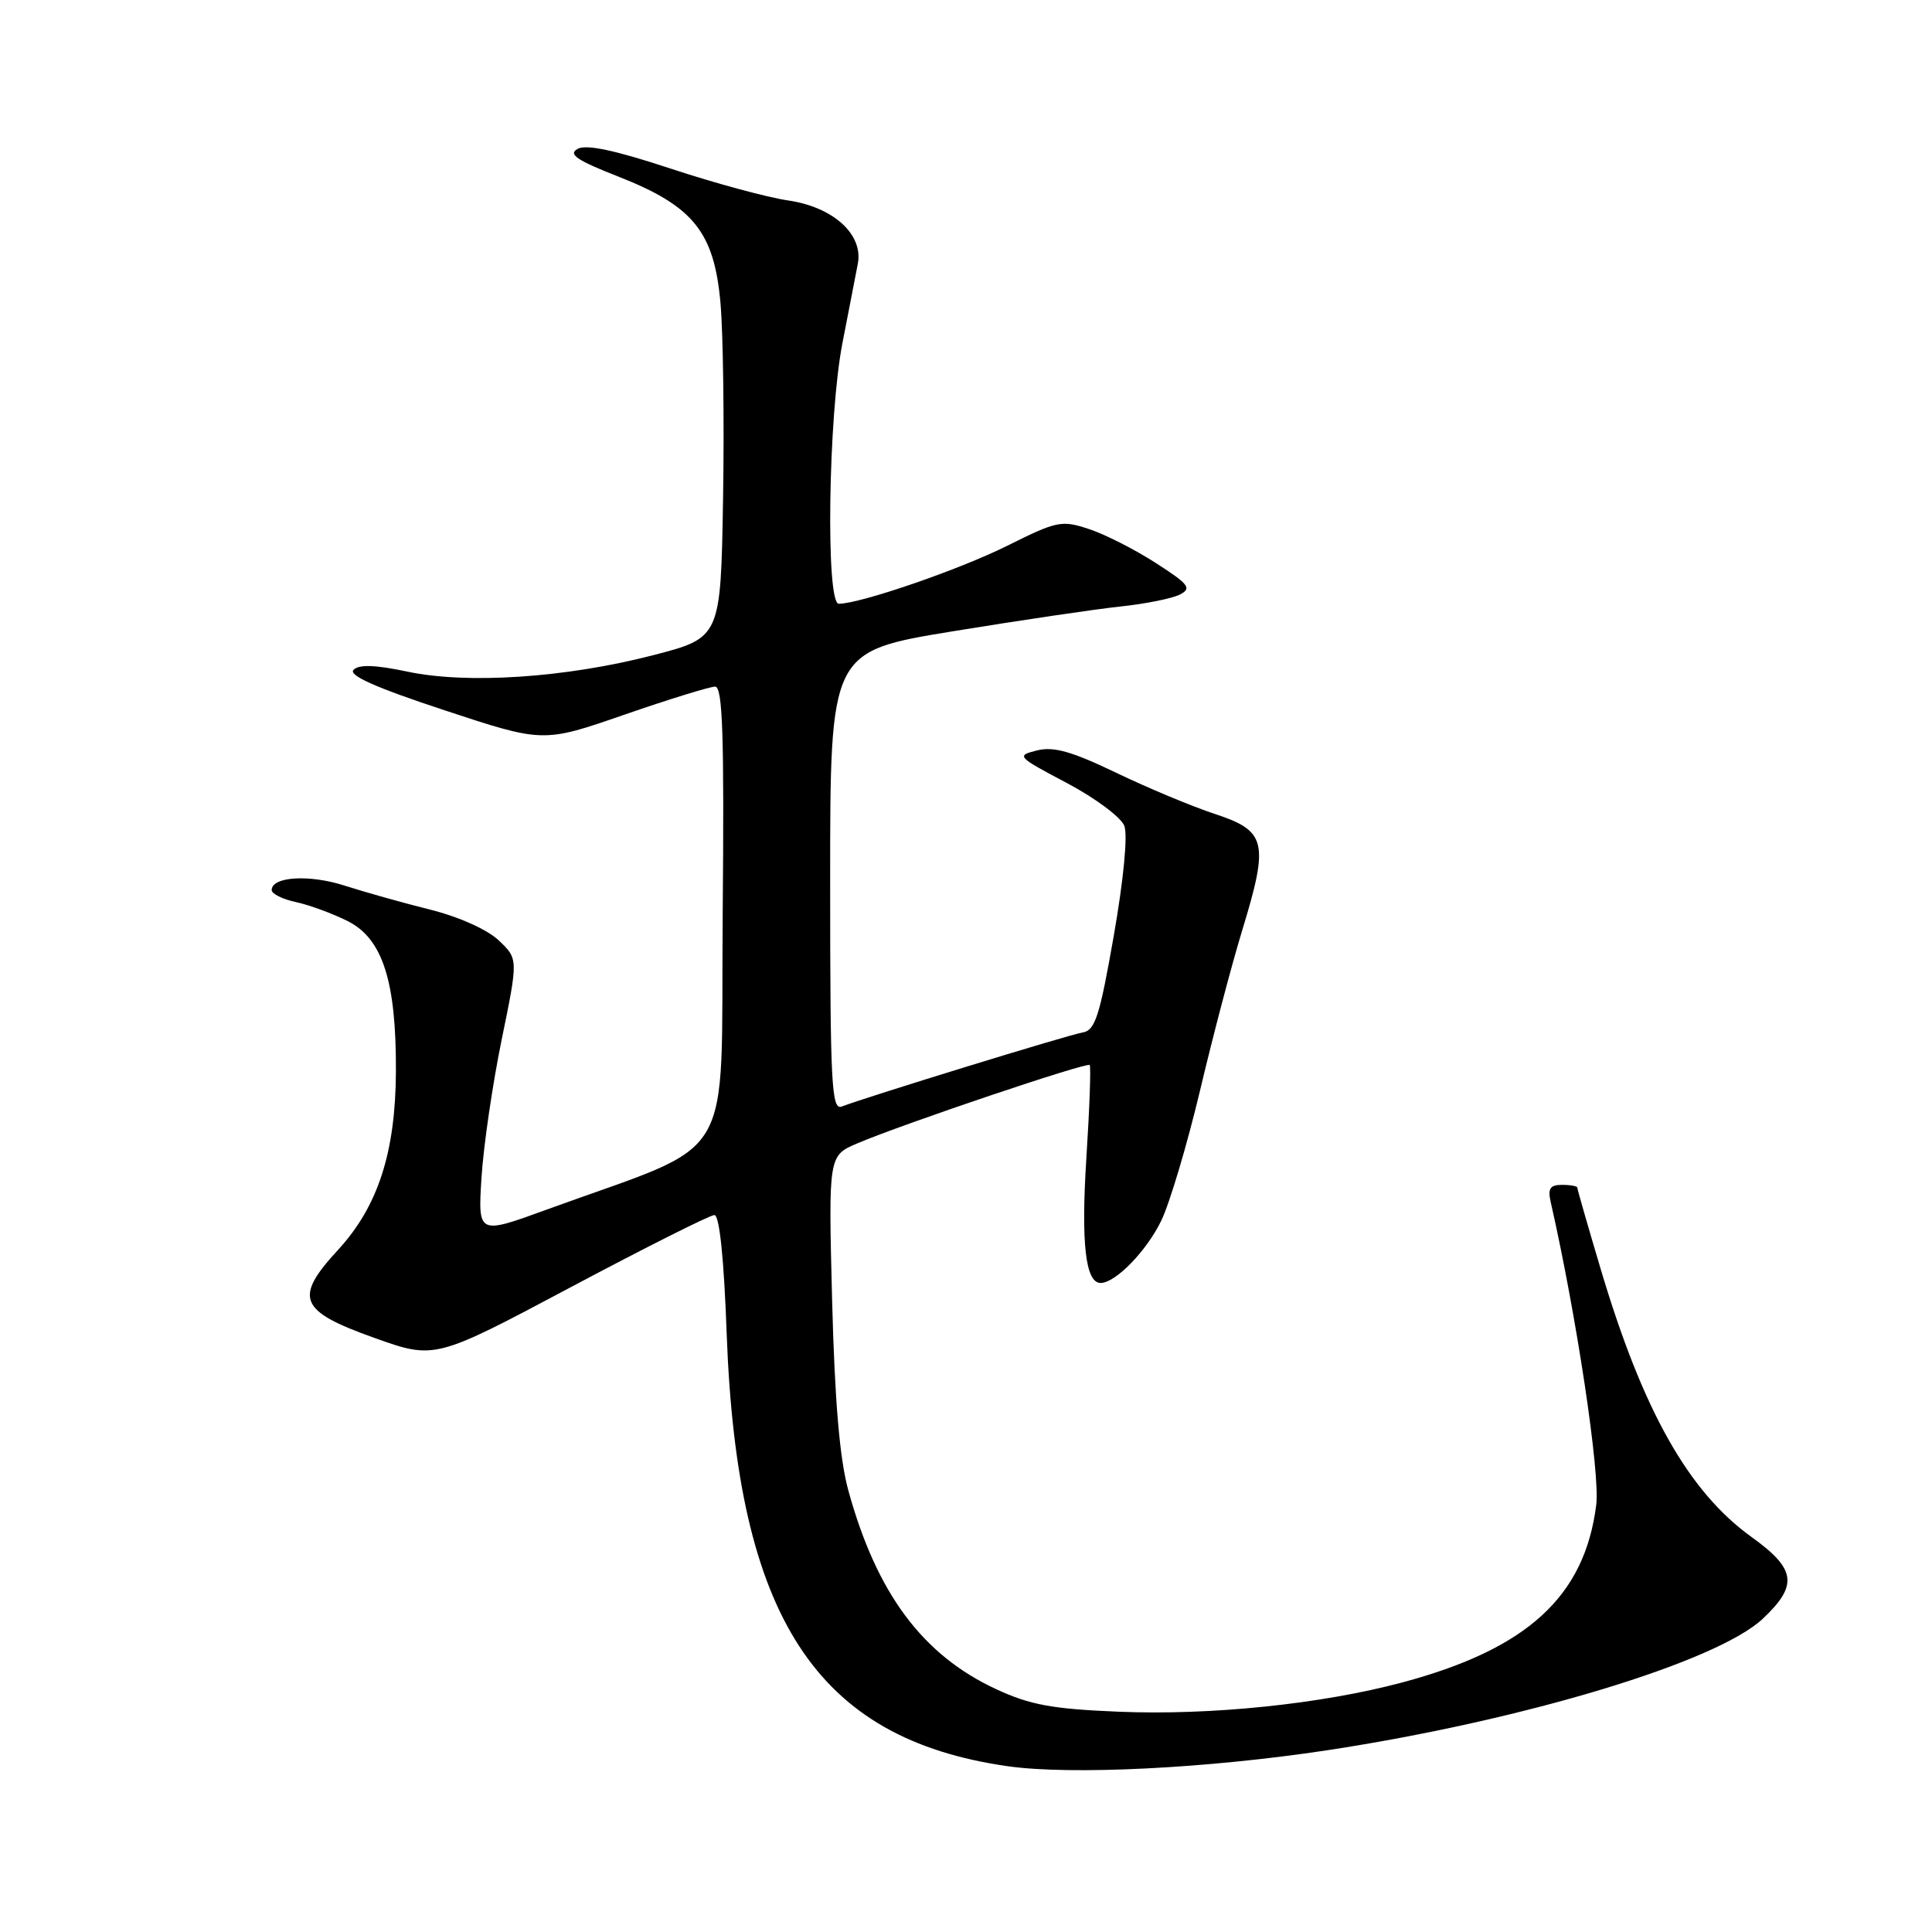<?xml version="1.0" encoding="UTF-8" standalone="no"?>
<!DOCTYPE svg PUBLIC "-//W3C//DTD SVG 1.1//EN" "http://www.w3.org/Graphics/SVG/1.1/DTD/svg11.dtd" >
<svg xmlns="http://www.w3.org/2000/svg" xmlns:xlink="http://www.w3.org/1999/xlink" version="1.1" viewBox="0 0 256 256">
 <g >
 <path fill="currentColor"
d=" M 175.92 231.91 C 201.92 227.95 227.50 220.22 233.59 214.48 C 238.29 210.05 237.99 207.90 232.10 203.67 C 223.70 197.63 217.66 186.88 212.05 167.99 C 210.37 162.35 209.00 157.57 209.00 157.37 C 209.00 157.17 208.09 157.00 206.98 157.00 C 205.40 157.00 205.07 157.49 205.47 159.25 C 208.89 174.28 212.04 195.21 211.51 199.40 C 209.98 211.54 202.40 218.49 185.82 222.93 C 175.09 225.80 160.41 227.32 148.21 226.81 C 139.43 226.45 136.49 225.91 131.99 223.82 C 122.24 219.30 116.16 211.13 112.41 197.50 C 111.26 193.31 110.61 185.71 110.26 172.31 C 109.77 153.12 109.77 153.12 113.63 151.49 C 119.80 148.87 144.04 140.71 144.39 141.12 C 144.57 141.33 144.37 146.87 143.95 153.44 C 143.23 164.74 143.83 170.00 145.84 170.00 C 147.81 170.00 151.94 165.75 153.87 161.75 C 155.00 159.41 157.31 151.65 159.01 144.50 C 160.70 137.35 163.22 127.78 164.61 123.24 C 168.16 111.59 167.81 110.11 161.00 107.86 C 157.97 106.87 152.07 104.40 147.87 102.38 C 141.99 99.56 139.60 98.88 137.39 99.44 C 134.63 100.13 134.75 100.26 141.36 103.75 C 145.12 105.74 148.54 108.29 148.98 109.43 C 149.45 110.67 148.88 116.57 147.58 124.00 C 145.71 134.68 145.11 136.54 143.45 136.81 C 141.64 137.10 114.98 145.30 111.54 146.62 C 110.18 147.15 110.00 143.73 110.00 116.76 C 110.00 86.31 110.00 86.31 126.25 83.65 C 135.19 82.19 145.20 80.71 148.50 80.36 C 151.80 80.01 155.33 79.30 156.34 78.78 C 157.95 77.95 157.55 77.43 153.15 74.60 C 150.39 72.82 146.40 70.79 144.29 70.10 C 140.67 68.90 140.05 69.03 133.48 72.31 C 127.15 75.47 113.99 80.00 111.14 80.00 C 109.40 80.00 109.74 55.19 111.62 45.50 C 112.47 41.10 113.39 36.37 113.66 34.98 C 114.43 31.08 110.44 27.44 104.43 26.56 C 101.72 26.17 94.70 24.27 88.83 22.33 C 81.44 19.89 77.66 19.09 76.53 19.73 C 75.25 20.44 76.43 21.24 81.91 23.39 C 91.87 27.30 94.63 30.71 95.47 40.18 C 95.82 44.21 95.98 55.83 95.81 66.00 C 95.50 84.50 95.50 84.50 86.50 86.83 C 74.95 89.81 61.91 90.68 53.96 88.99 C 49.74 88.10 47.58 88.02 46.85 88.75 C 46.12 89.48 49.78 91.11 58.89 94.11 C 71.97 98.43 71.97 98.43 82.73 94.70 C 88.66 92.65 94.07 90.98 94.76 90.98 C 95.76 91.00 95.97 97.40 95.76 121.24 C 95.47 155.18 97.99 150.96 72.41 160.29 C 63.33 163.60 63.33 163.60 63.80 156.05 C 64.06 151.90 65.26 143.68 66.47 137.78 C 68.67 127.06 68.67 127.06 66.09 124.61 C 64.57 123.17 60.80 121.48 57.00 120.53 C 53.42 119.64 48.34 118.21 45.70 117.36 C 41.01 115.84 36.00 116.14 36.00 117.94 C 36.00 118.44 37.46 119.16 39.25 119.54 C 41.04 119.93 44.12 121.07 46.11 122.07 C 50.71 124.40 52.52 130.07 52.46 142.00 C 52.41 152.71 50.08 159.87 44.79 165.62 C 38.91 171.99 39.61 173.71 49.56 177.26 C 57.62 180.14 57.62 180.14 75.61 170.57 C 85.51 165.31 94.08 161.00 94.66 161.00 C 95.33 161.00 95.93 166.74 96.29 176.75 C 97.67 214.32 108.11 230.39 133.50 234.03 C 141.94 235.23 159.96 234.33 175.92 231.91 Z "/>
</g>
</svg>
